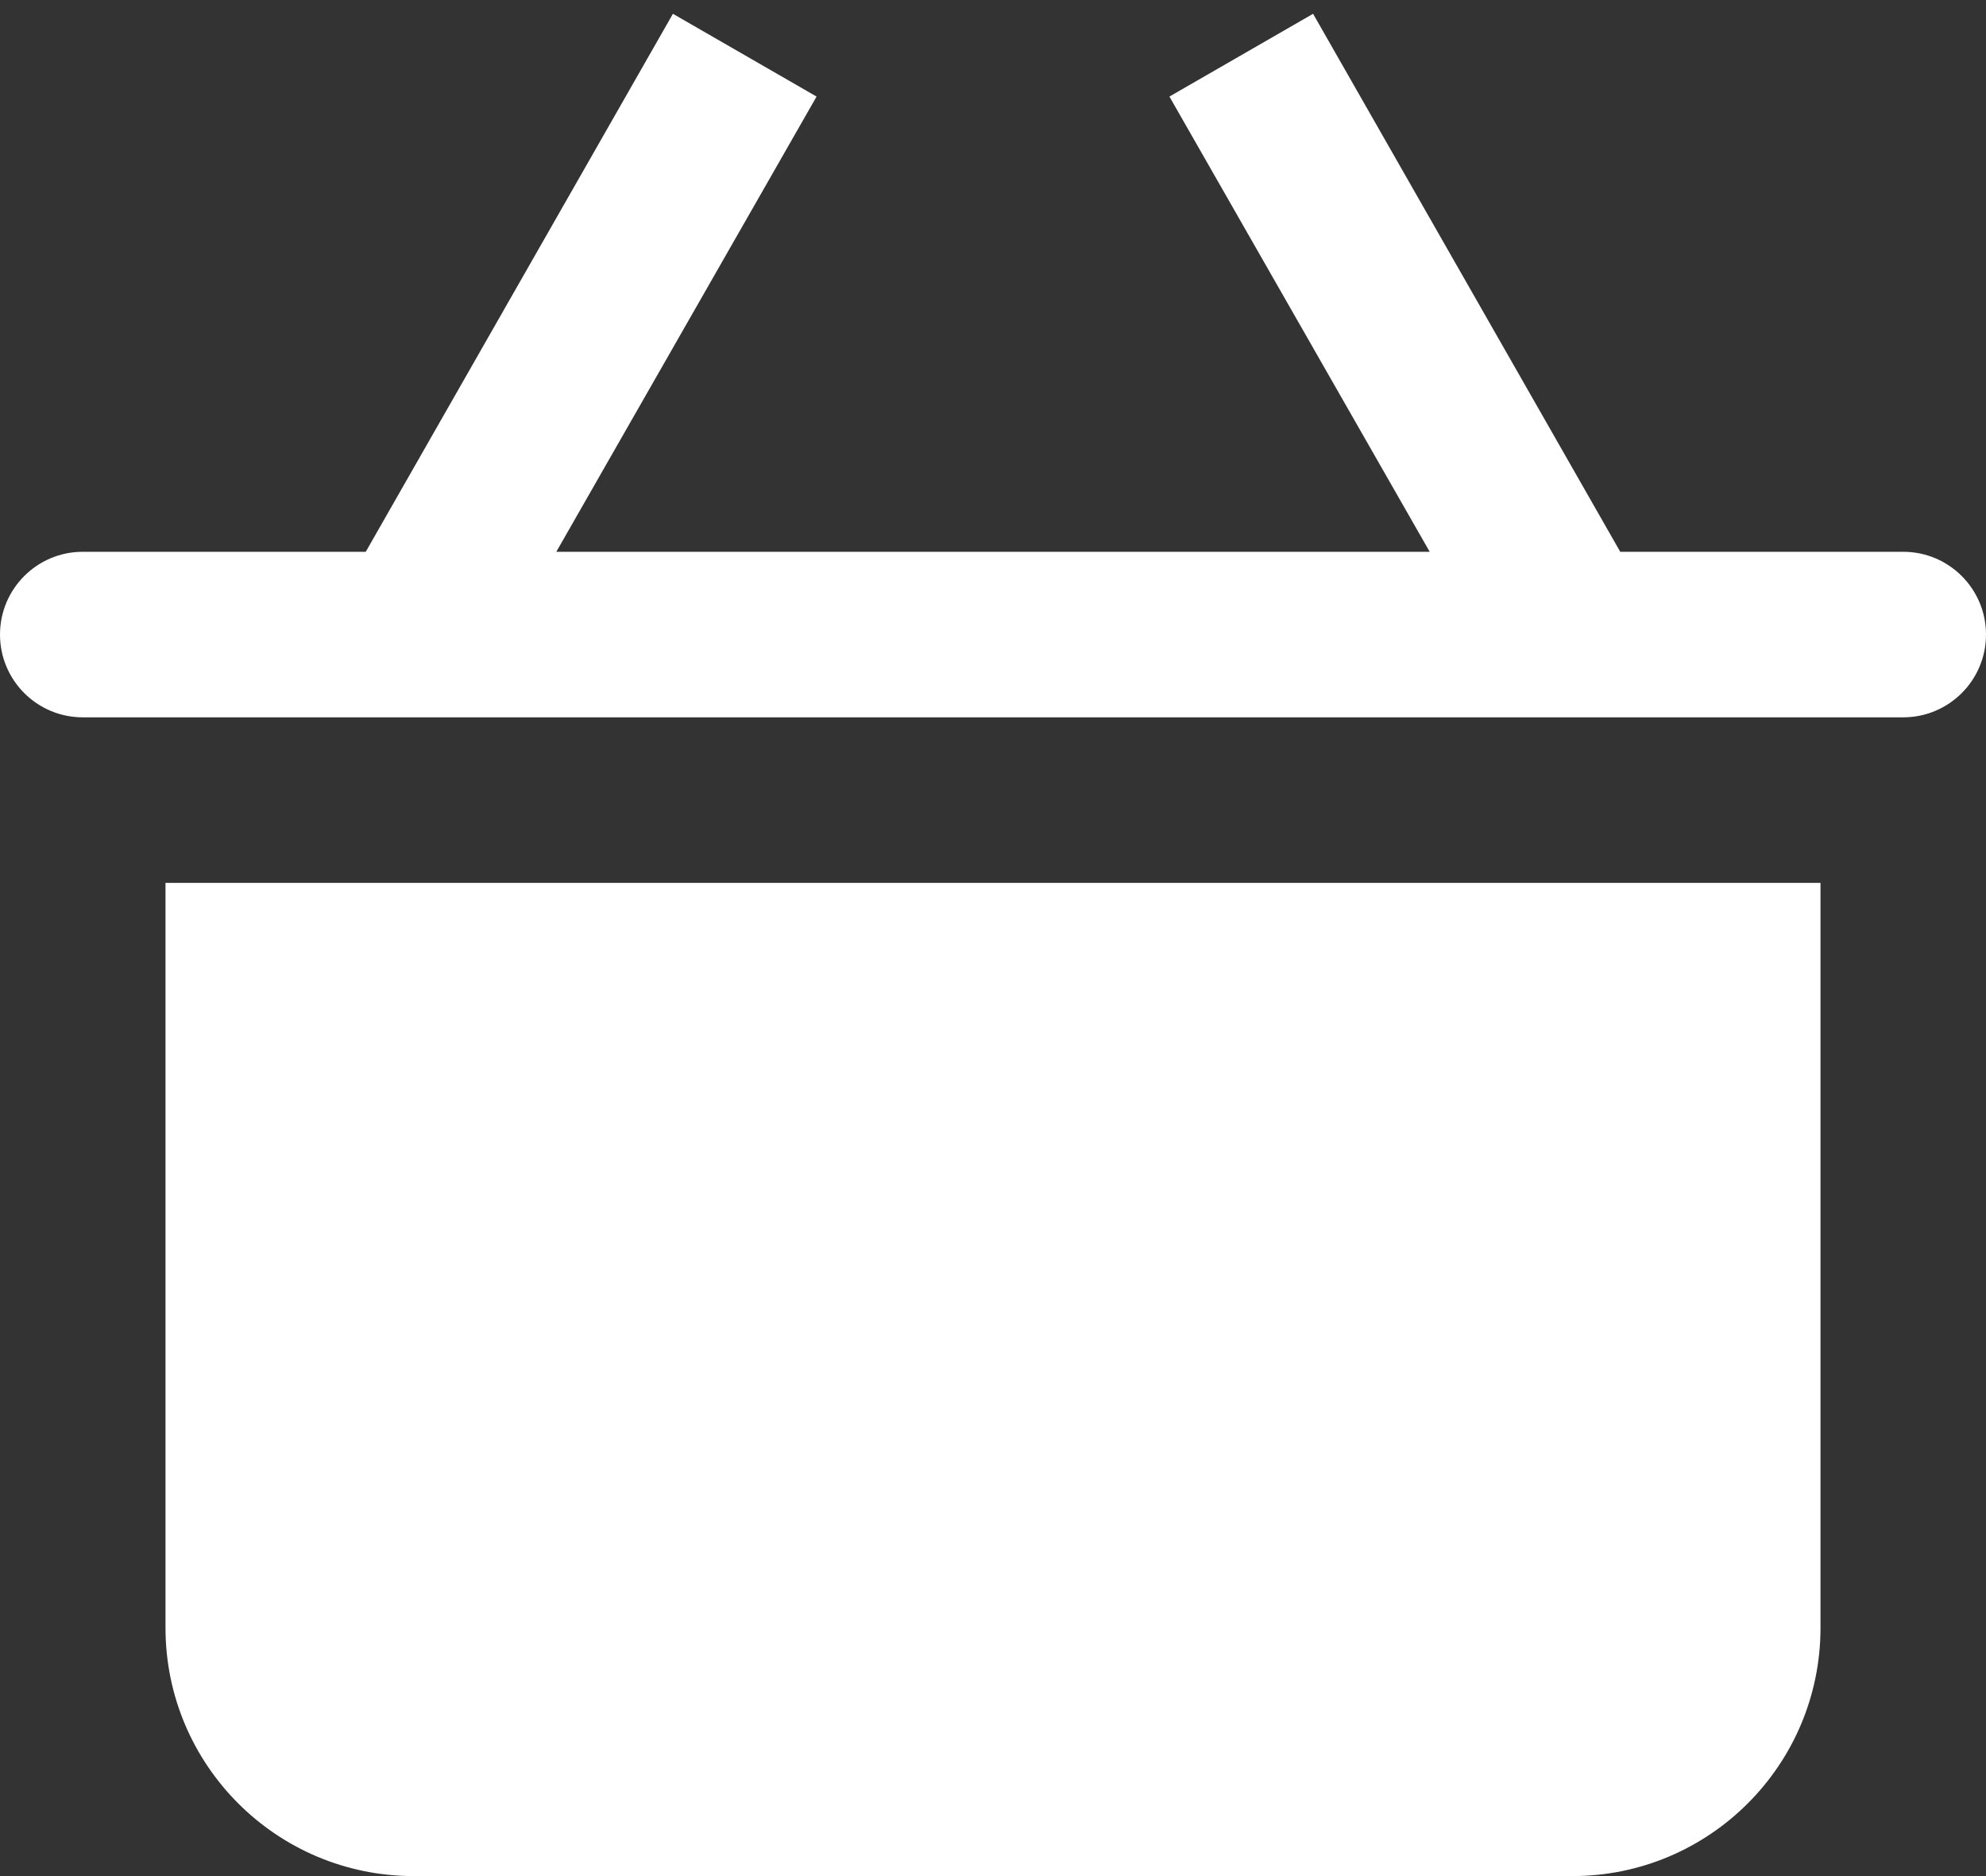 <svg width="18" height="17" viewBox="0 0 18 17" fill="none" xmlns="http://www.w3.org/2000/svg">
<rect x="0" y="0" width="18" height="17" fill="#333333" stroke="none"/>
<path d="M1.5 8V14.75C1.5 15.993 2.507 17 3.75 17H14.25C15.493 17 16.5 15.993 16.5 14.75V8H1.5Z" fill="white"/>
<path d="M17.25 5H14.685L11.901 0.125L10.599 0.875L12.958 5H5.042L7.401 0.875L6.099 0.125L3.315 5H0.75C0.336 5 0 5.336 0 5.75C0 6.164 0.336 6.5 0.75 6.5H17.25C17.664 6.5 18 6.164 18 5.75C18 5.336 17.664 5 17.25 5Z" fill="white"/>
</svg>
